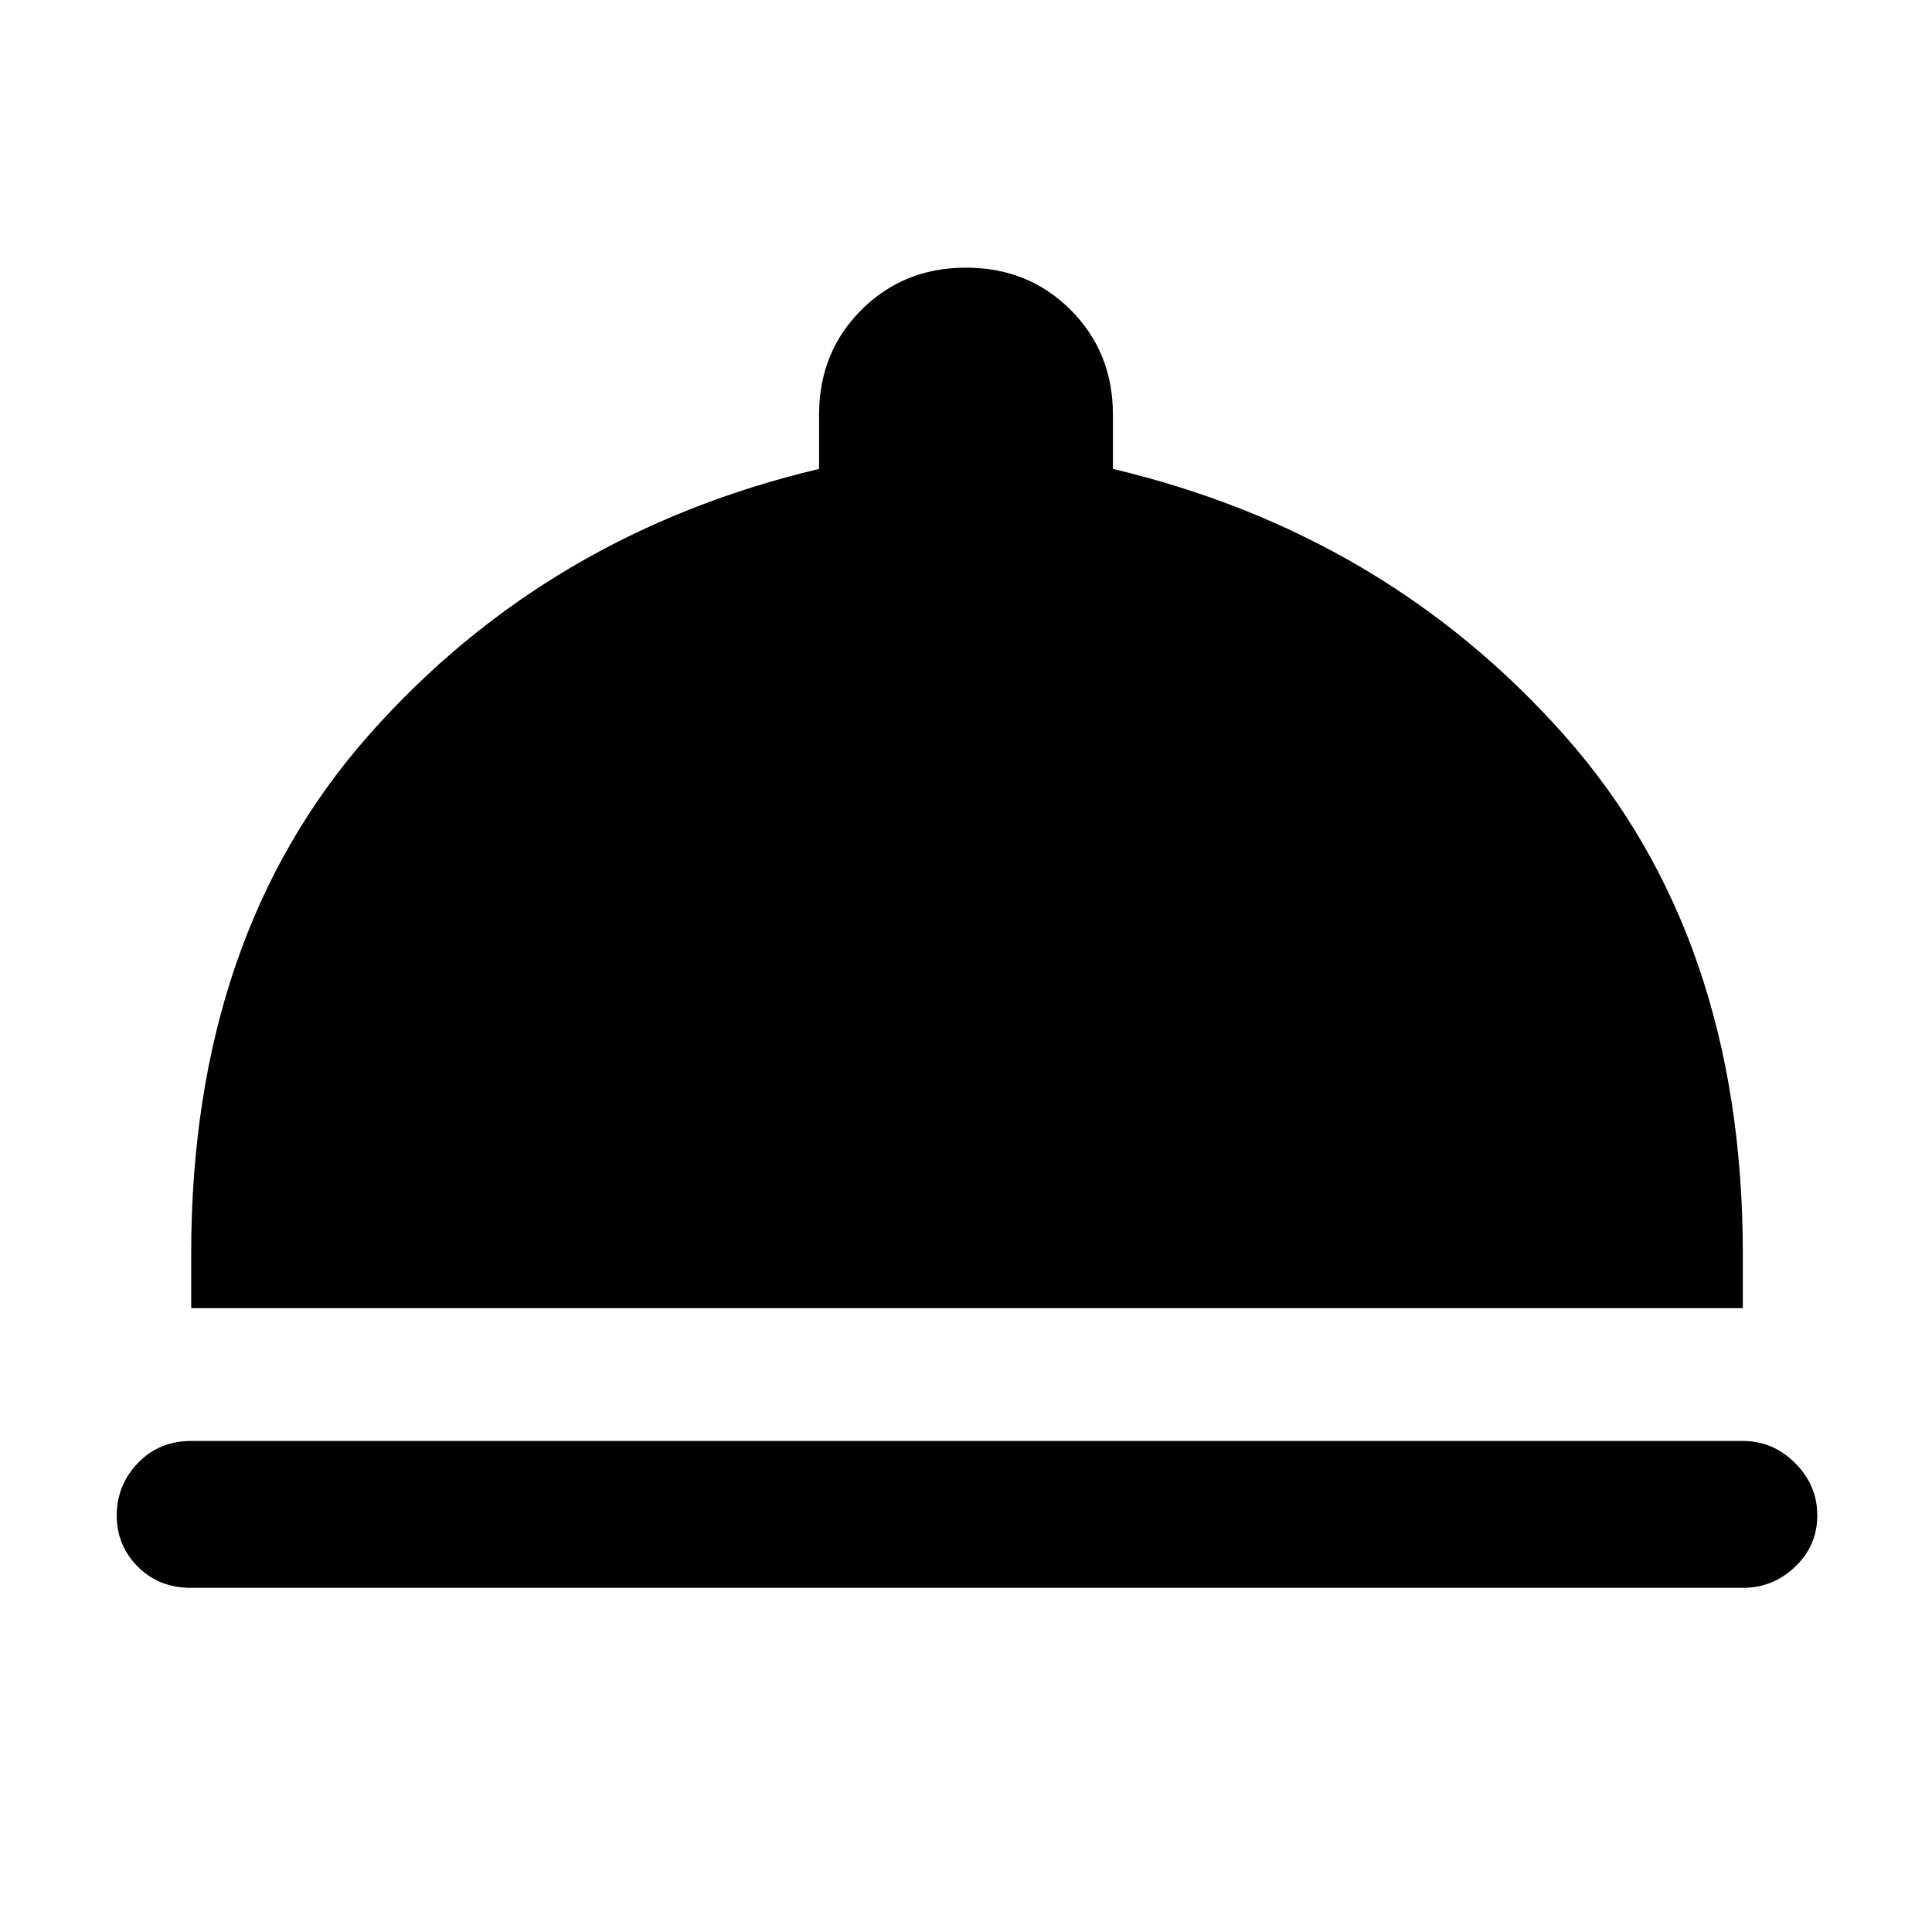 <svg xmlns="http://www.w3.org/2000/svg" height="48" viewBox="0 -960 960 960" width="48"><path d="M95-171q-16 0-26.5-10.5T58-207q0-15 10.5-26T95-244h771q15 0 26 11t11 26q0 15-11 25.5T866-171H95Zm0-139v-27q0-158 88.5-258T407-727v-27q0-31 21-52t52-21q31 0 52 21t21 52v27q135 32 224 132t89 258v27H95Z"/></svg>